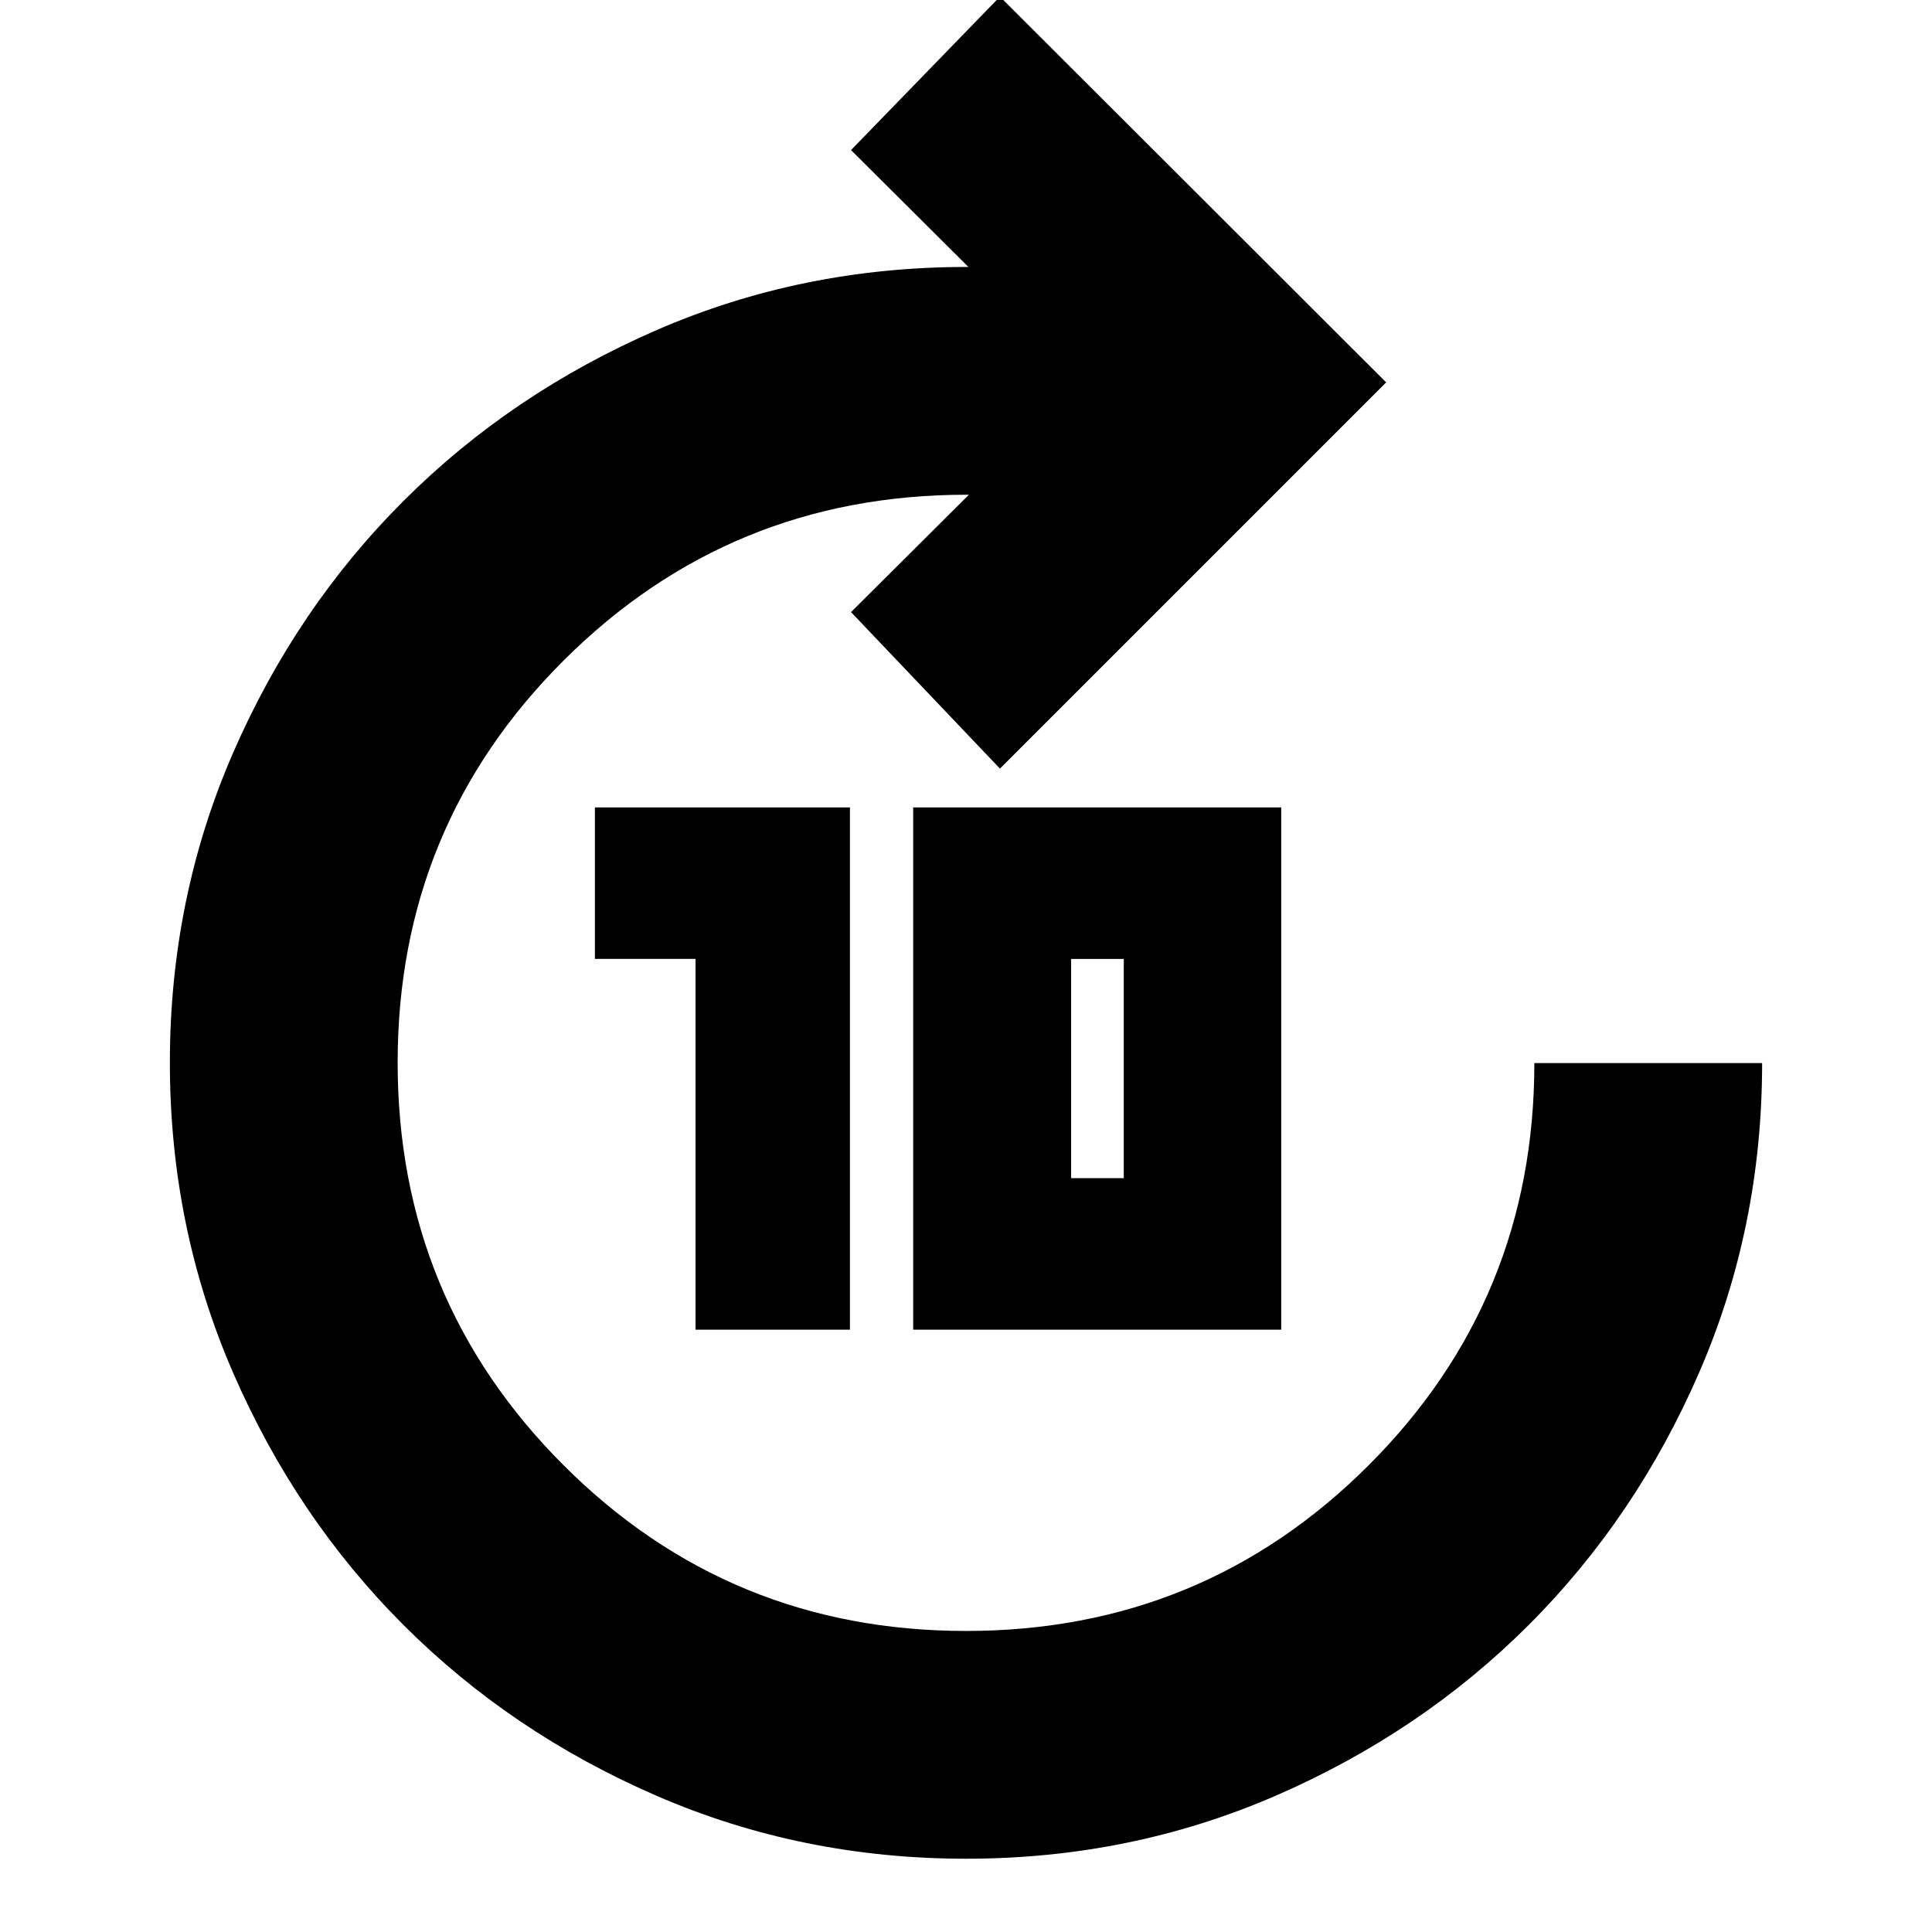 <svg xmlns="http://www.w3.org/2000/svg" height="24" viewBox="0 -960 960 960" width="24"><path d="M345.61-299.28v-184.24h-50v-75.28h126.72v259.52h-76.72Zm108.15 0V-558.8h182.87v259.52H453.76Zm78.48-75.29h26.15v-108.95h-26.15v108.95ZM480.05-36.41q-81.77 0-153.92-31.32-72.15-31.32-125.62-84.8-53.47-53.47-84.78-125.58-31.32-72.11-31.32-153.84t31.32-153.77q31.32-72.04 84.92-125.51 53.59-53.48 125.72-84.8 72.12-31.32 153.87-31.32h.96l-58.33-58.08 74-76.24L688.78-770 496.87-578.09l-74-77.76 58.56-58.32h-1.19q-117.57 0-200.11 82.3-82.54 82.31-82.54 199.87 0 117.57 82.37 199.99 82.38 82.42 200.04 82.42t200.04-82.3q82.37-82.31 82.37-199.87h113.18q0 81.72-31.3 153.78-31.3 72.07-84.74 125.48-53.45 53.41-125.59 84.75-72.15 31.34-153.91 31.34Z"/></svg>